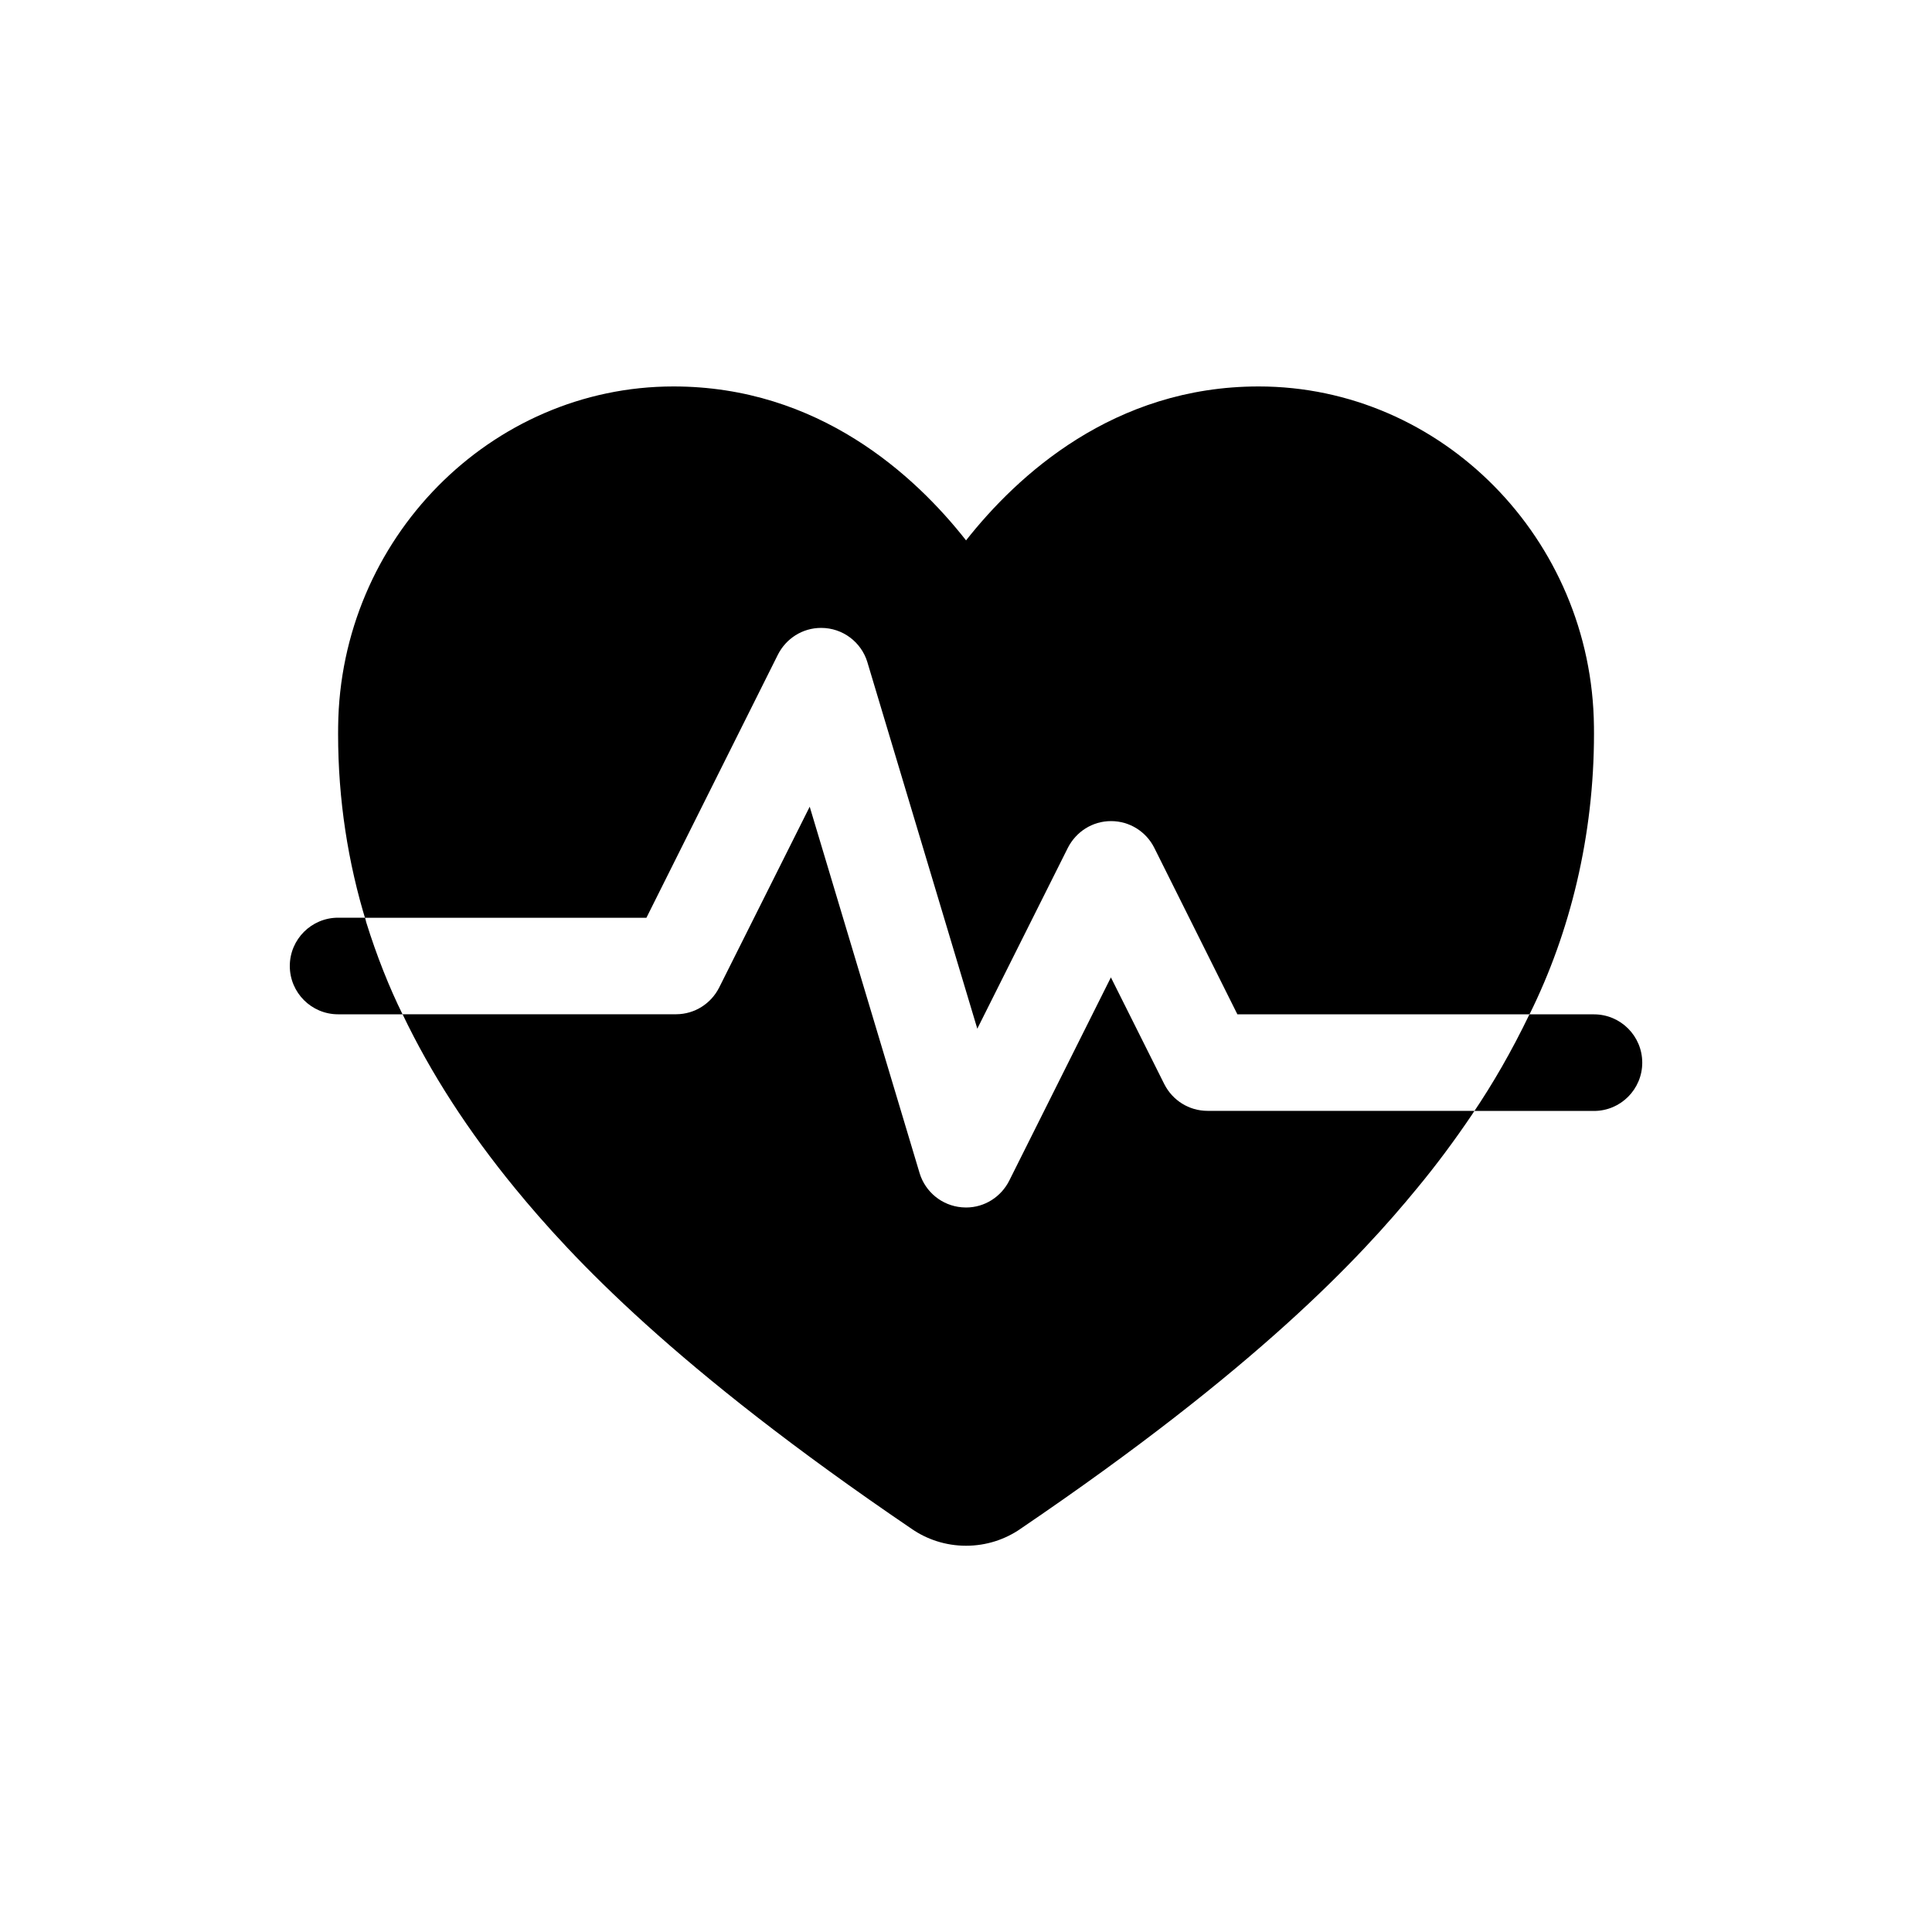 <!-- Generated by IcoMoon.io -->
<svg version="1.1" xmlns="http://www.w3.org/2000/svg" width="40" height="40" viewBox="0 0 40 40">
<title>io-fitness</title>
<path d="M16.106 13.553c0.168-0.331 0.505-0.553 0.895-0.553 0.45 0 0.831 0.297 0.956 0.706l0.002 0.007 2.275 7.585 1.875-3.745c0.168-0.33 0.505-0.553 0.894-0.553s0.727 0.222 0.892 0.547l0.003 0.006 1.721 3.448h6.048c0.842-1.698 1.335-3.697 1.335-5.812 0-0.052-0-0.104-0.001-0.155l0 0.008c-0.039-3.882-3.154-7.041-6.942-7.041-3.006 0-5 1.846-6.058 3.187-1.055-1.343-3.052-3.187-6.057-3.187-3.789 0-6.903 3.159-6.943 7.041-0.001 0.047-0.001 0.103-0.001 0.159 0 1.355 0.204 2.663 0.584 3.894l-0.025-0.093h5.824z"></path>
<path d="M24.106 22.447l-1.106-2.211-2.106 4.211c-0.168 0.33-0.505 0.553-0.894 0.553-0 0-0 0-0 0v0q-0.042 0-0.086-0.004c-0.415-0.035-0.755-0.32-0.873-0.702l-0.002-0.007-2.275-7.585-1.875 3.745c-0.167 0.329-0.502 0.55-0.888 0.552h-5.666q0.875 1.831 2.329 3.604c1.173 1.43 3.3 3.716 8.212 7.051 0.315 0.218 0.705 0.349 1.125 0.349s0.81-0.13 1.132-0.353l-0.007 0.004c4.912-3.334 7.039-5.621 8.212-7.051 0.388-0.468 0.778-0.991 1.143-1.533l0.045-0.071h-5.525c-0 0-0 0-0 0-0.389 0-0.726-0.222-0.892-0.547l-0.003-0.006z"></path>
<path d="M33 21h-1.334c-0.376 0.778-0.755 1.433-1.177 2.058l0.037-0.057h2.475c0.552 0 1-0.448 1-1s-0.448-1-1-1v0z"></path>
<path d="M7 19c-0.552 0-1 0.448-1 1s0.448 1 1 1v0h1.334c-0.273-0.552-0.537-1.215-0.75-1.9l-0.027-0.1z"></path>
</svg>
